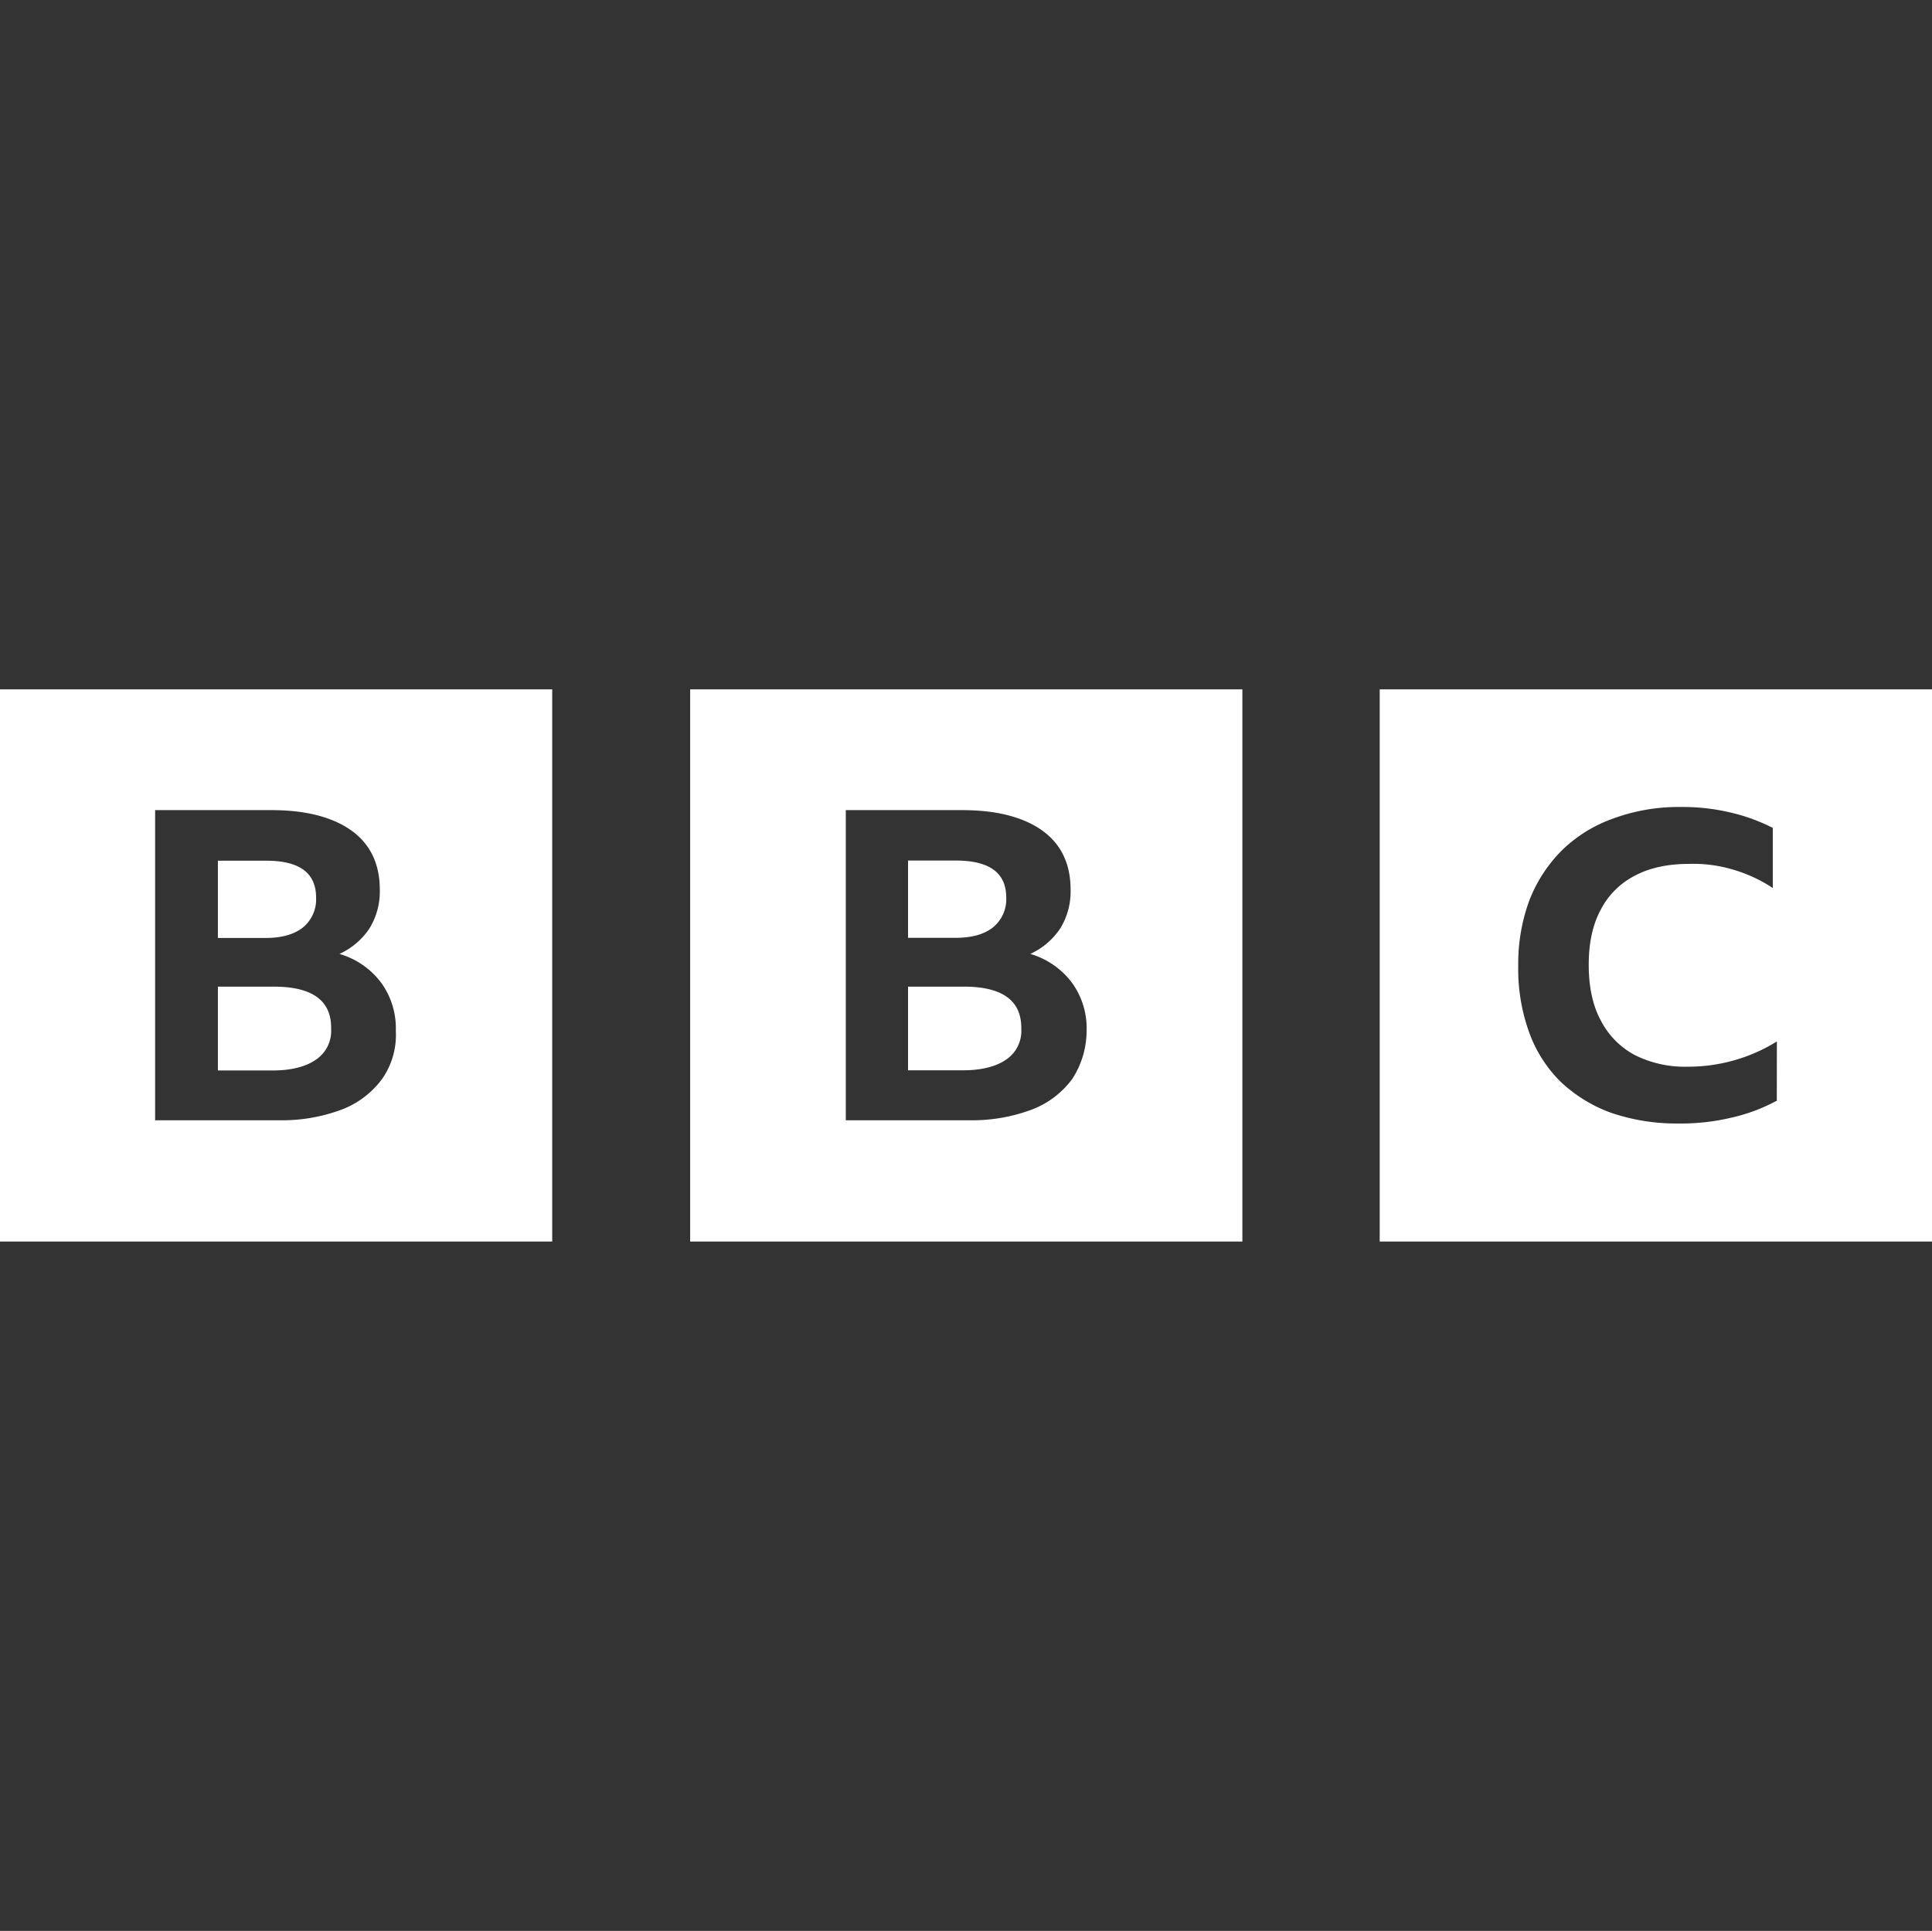 <svg xmlns="http://www.w3.org/2000/svg" viewBox="0 0 512.51 512.28"><rect x="0" y="0" width="512.51" height="512.28" fill="#333333" stroke="none"/><defs><style>.cls-1{fill:none;}.cls-2{fill:#fff;fill-rule:evenodd;}</style></defs><g id="Слой_2" data-name="Слой 2"><g id="Слой_1-2" data-name="Слой 1"><rect class="cls-1" x="0.06" width="512.39" height="512.28"/><path class="cls-2" d="M0,182.89v146.5H146.49V182.89ZM101.36,286.25a23.8,23.8,0,0,1-10.67,8.11A45.12,45.12,0,0,1,74,297.21H41.15V214.93H72c9.11,0,16.23,1.85,21.21,5.41s7.54,8.82,7.54,15.66a18.71,18.71,0,0,1-2.7,10.25,19,19,0,0,1-8,6.83,21.23,21.23,0,0,1,11.1,7.69,20.6,20.6,0,0,1,3.85,12.67A20.32,20.32,0,0,1,101.36,286.25Z"/><path class="cls-2" d="M83.85,238.13A9.65,9.65,0,0,1,80.44,246c-2.28,1.85-5.56,2.85-10,2.85H57.8v-20.5H70.47C79.44,228.31,83.85,231.58,83.85,238.13Z"/><path class="cls-2" d="M87.84,273a9.14,9.14,0,0,1-4,8.11C81.15,283,77.31,284,72.32,284H57.8V261.76H72.61C82.86,261.76,88,265.46,87.84,273Z"/><path class="cls-2" d="M183.08,182.89v146.5H329.57V182.89ZM284.44,286.25a23.77,23.77,0,0,1-10.68,8.11,45.06,45.06,0,0,1-16.65,2.85H224.37V214.93h30.89c9.11,0,16.23,1.85,21.21,5.41S284,229.16,284,236a18.71,18.71,0,0,1-2.7,10.25,19,19,0,0,1-8,6.83,21.23,21.23,0,0,1,11.1,7.69,20.6,20.6,0,0,1,3.85,12.67A23.54,23.54,0,0,1,284.44,286.25Z"/><path class="cls-2" d="M266.93,238.13a9.63,9.63,0,0,1-3.42,7.83c-2.27,1.85-5.55,2.85-10,2.85H240.88v-20.5h12.67C262.52,228.31,266.93,231.58,266.93,238.13Z"/><path class="cls-2" d="M270.92,273a9.14,9.14,0,0,1-4,8.11c-2.7,1.86-6.55,2.85-11.53,2.85H240.88V261.76h14.8C265.93,261.76,271.06,265.46,270.92,273Z"/><path class="cls-2" d="M366,182.89v146.5H512.51V182.89Zm105.34,109.2h-.14a46.45,46.45,0,0,1-11.82,4.41,58.09,58.09,0,0,1-14.23,1.57,53.68,53.68,0,0,1-17.8-2.85A38.62,38.62,0,0,1,414,287a35.15,35.15,0,0,1-8.4-13.24,49.46,49.46,0,0,1-2.85-17.65,48.41,48.41,0,0,1,3-17.37,38.4,38.4,0,0,1,8.69-13.24,37.34,37.34,0,0,1,13.67-8.4,50.18,50.18,0,0,1,17.79-3,54.61,54.61,0,0,1,13,1.43,48.87,48.87,0,0,1,11.38,4.12v15.95a38.39,38.39,0,0,0-10.39-4.84,36.67,36.67,0,0,0-11.67-1.57c-5.7,0-10.54,1-14.52,3.13a20.86,20.86,0,0,0-9.11,9.12c-2.14,4-3.14,8.82-3.14,14.52s1,10.67,3.14,14.66a21.57,21.57,0,0,0,9,9.25A29.59,29.59,0,0,0,447.73,283a44.56,44.56,0,0,0,23.63-6.7Z"/></g></g></svg>